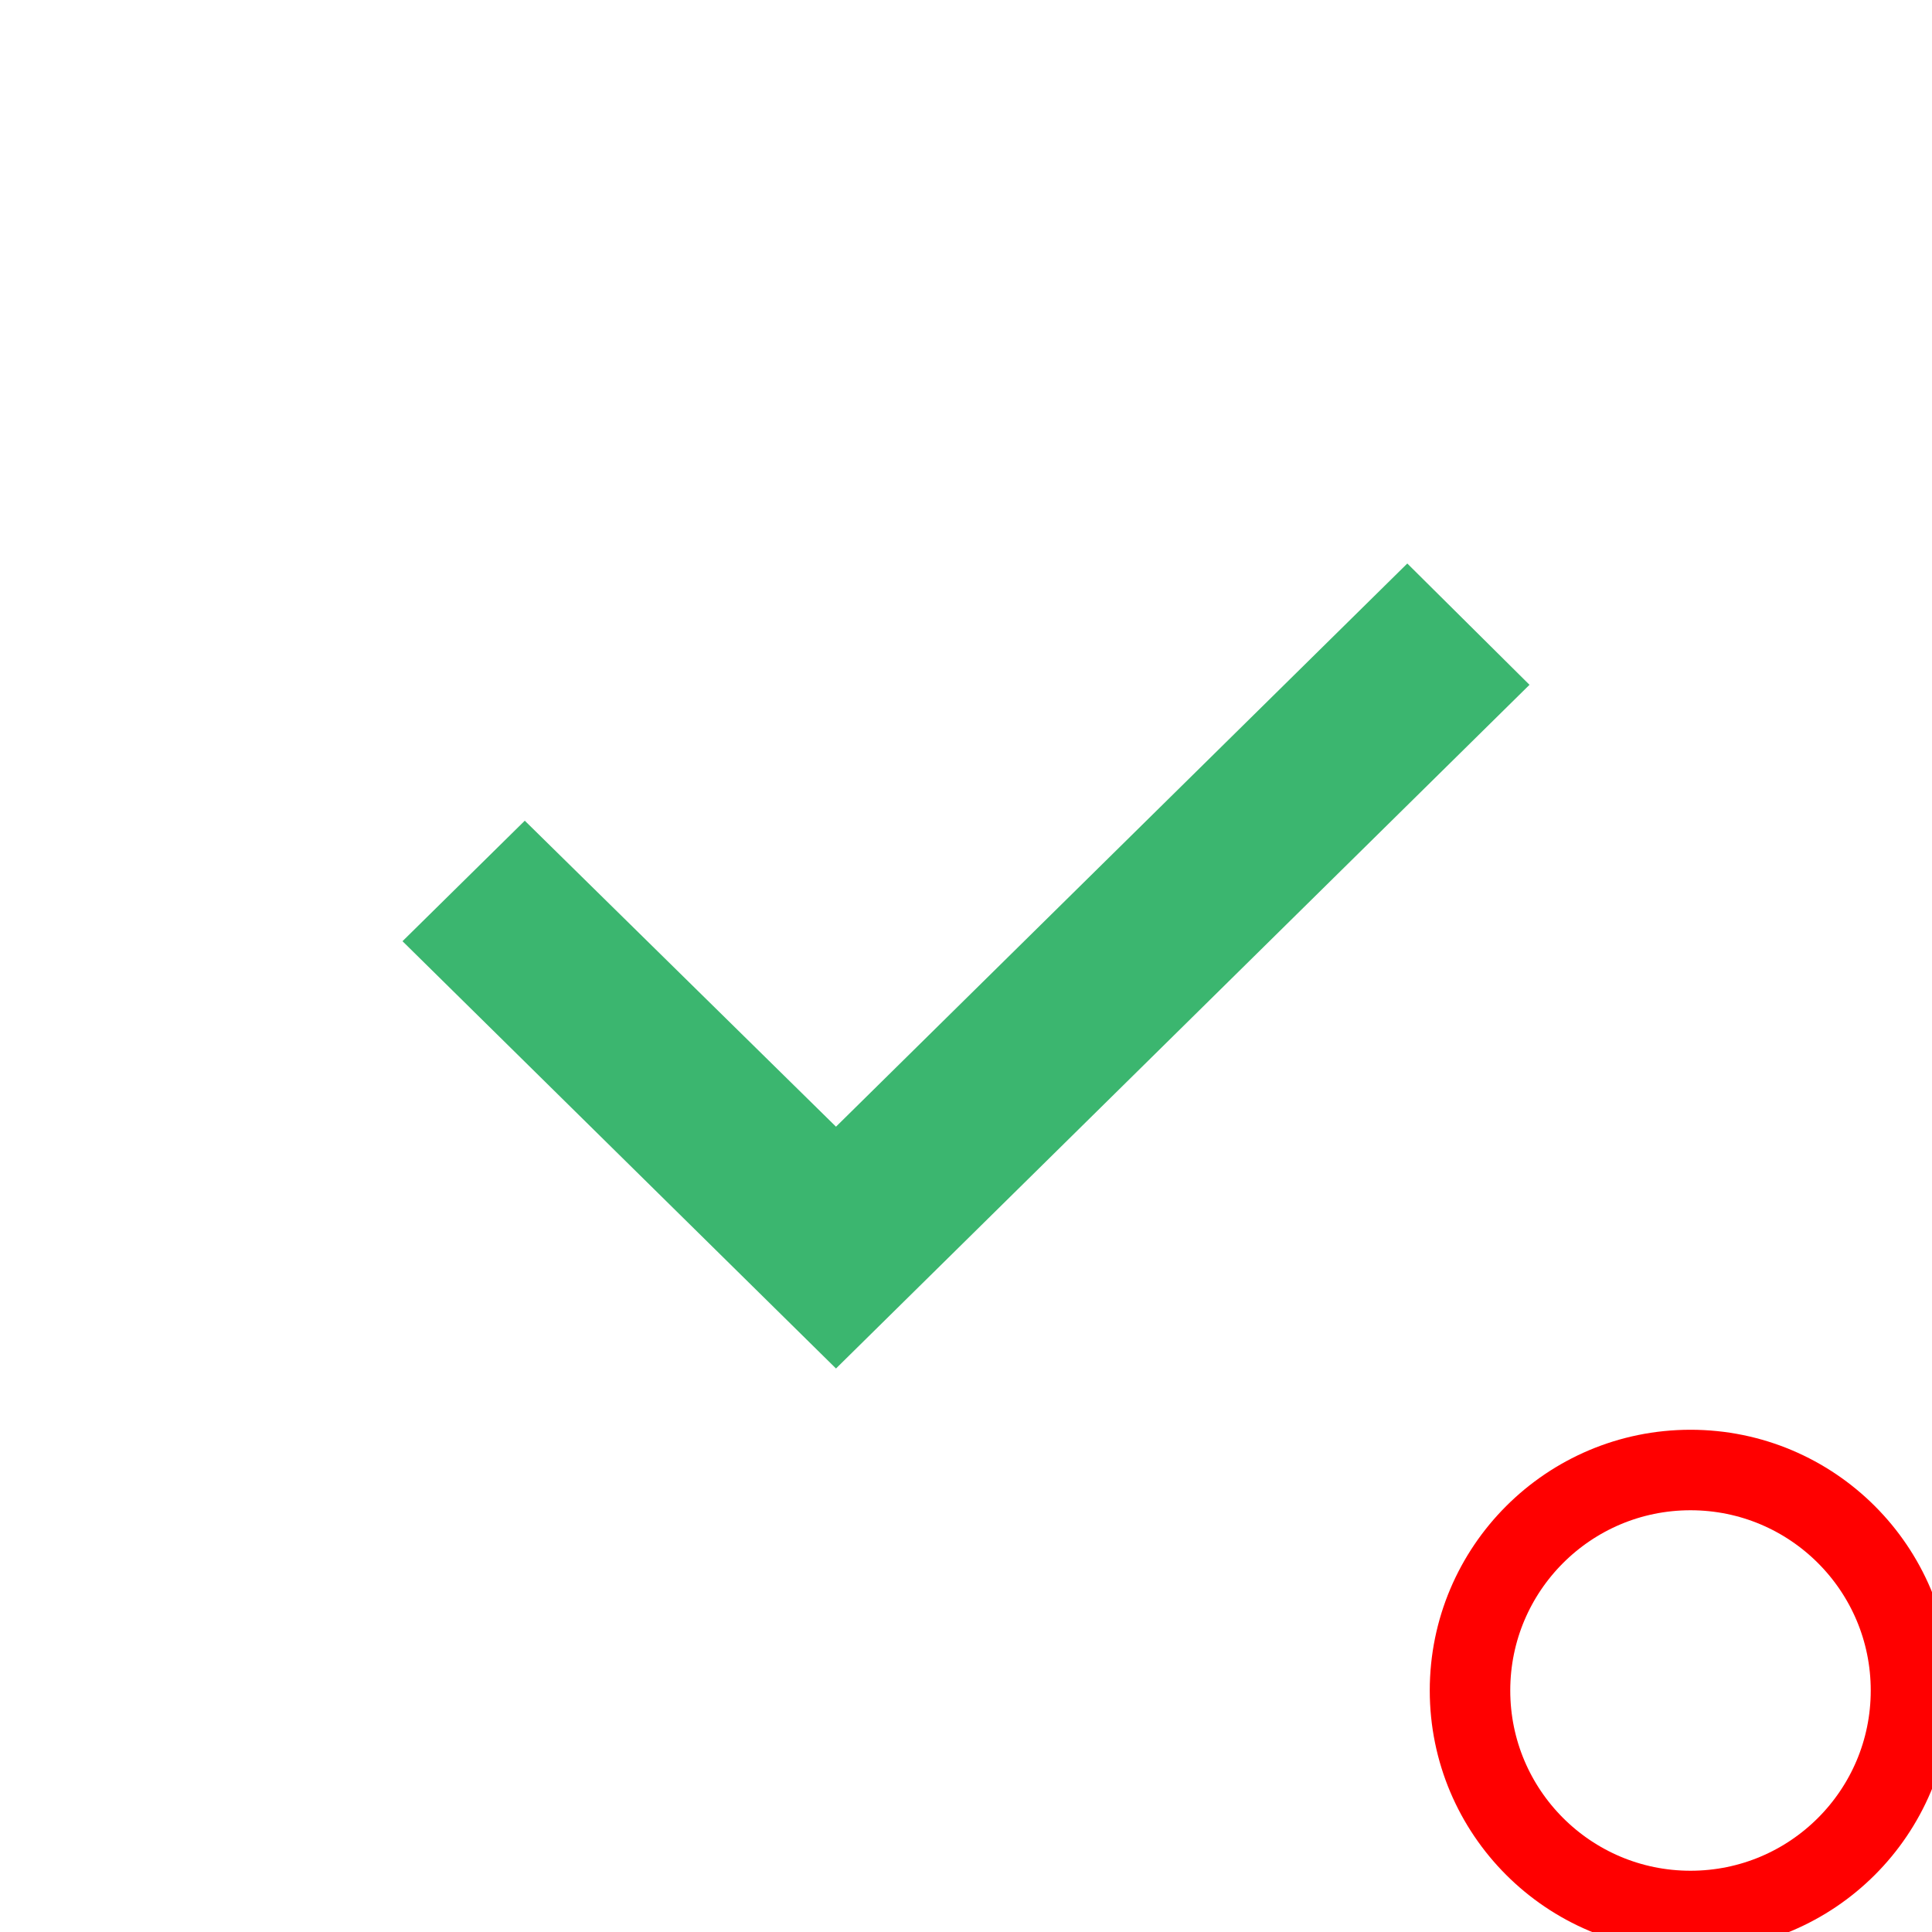 <svg width="24" height="24" viewBox="0 0 24 24" fill="none" xmlns="http://www.w3.org/2000/svg">
<g clip-path="url(#clip0)">
<path d="M21 23.739C22.513 23.739 23.739 22.513 23.739 21C23.739 19.487 22.513 18.261 21 18.261C19.488 18.261 18.261 19.487 18.261 21C18.261 22.513 19.488 23.739 21 23.739Z" stroke="#FF0000"/>
<path opacity="0.905" d="M17.482 7L10.385 13.996L6.519 10.195L5 11.692L10.385 17L19 8.507L17.482 7Z" fill="#27AE60"/>
</g>
<defs>
<clipPath id="clip0">
<rect width="24" height="24" fill="white"/>
</clipPath>
</defs>
</svg>
